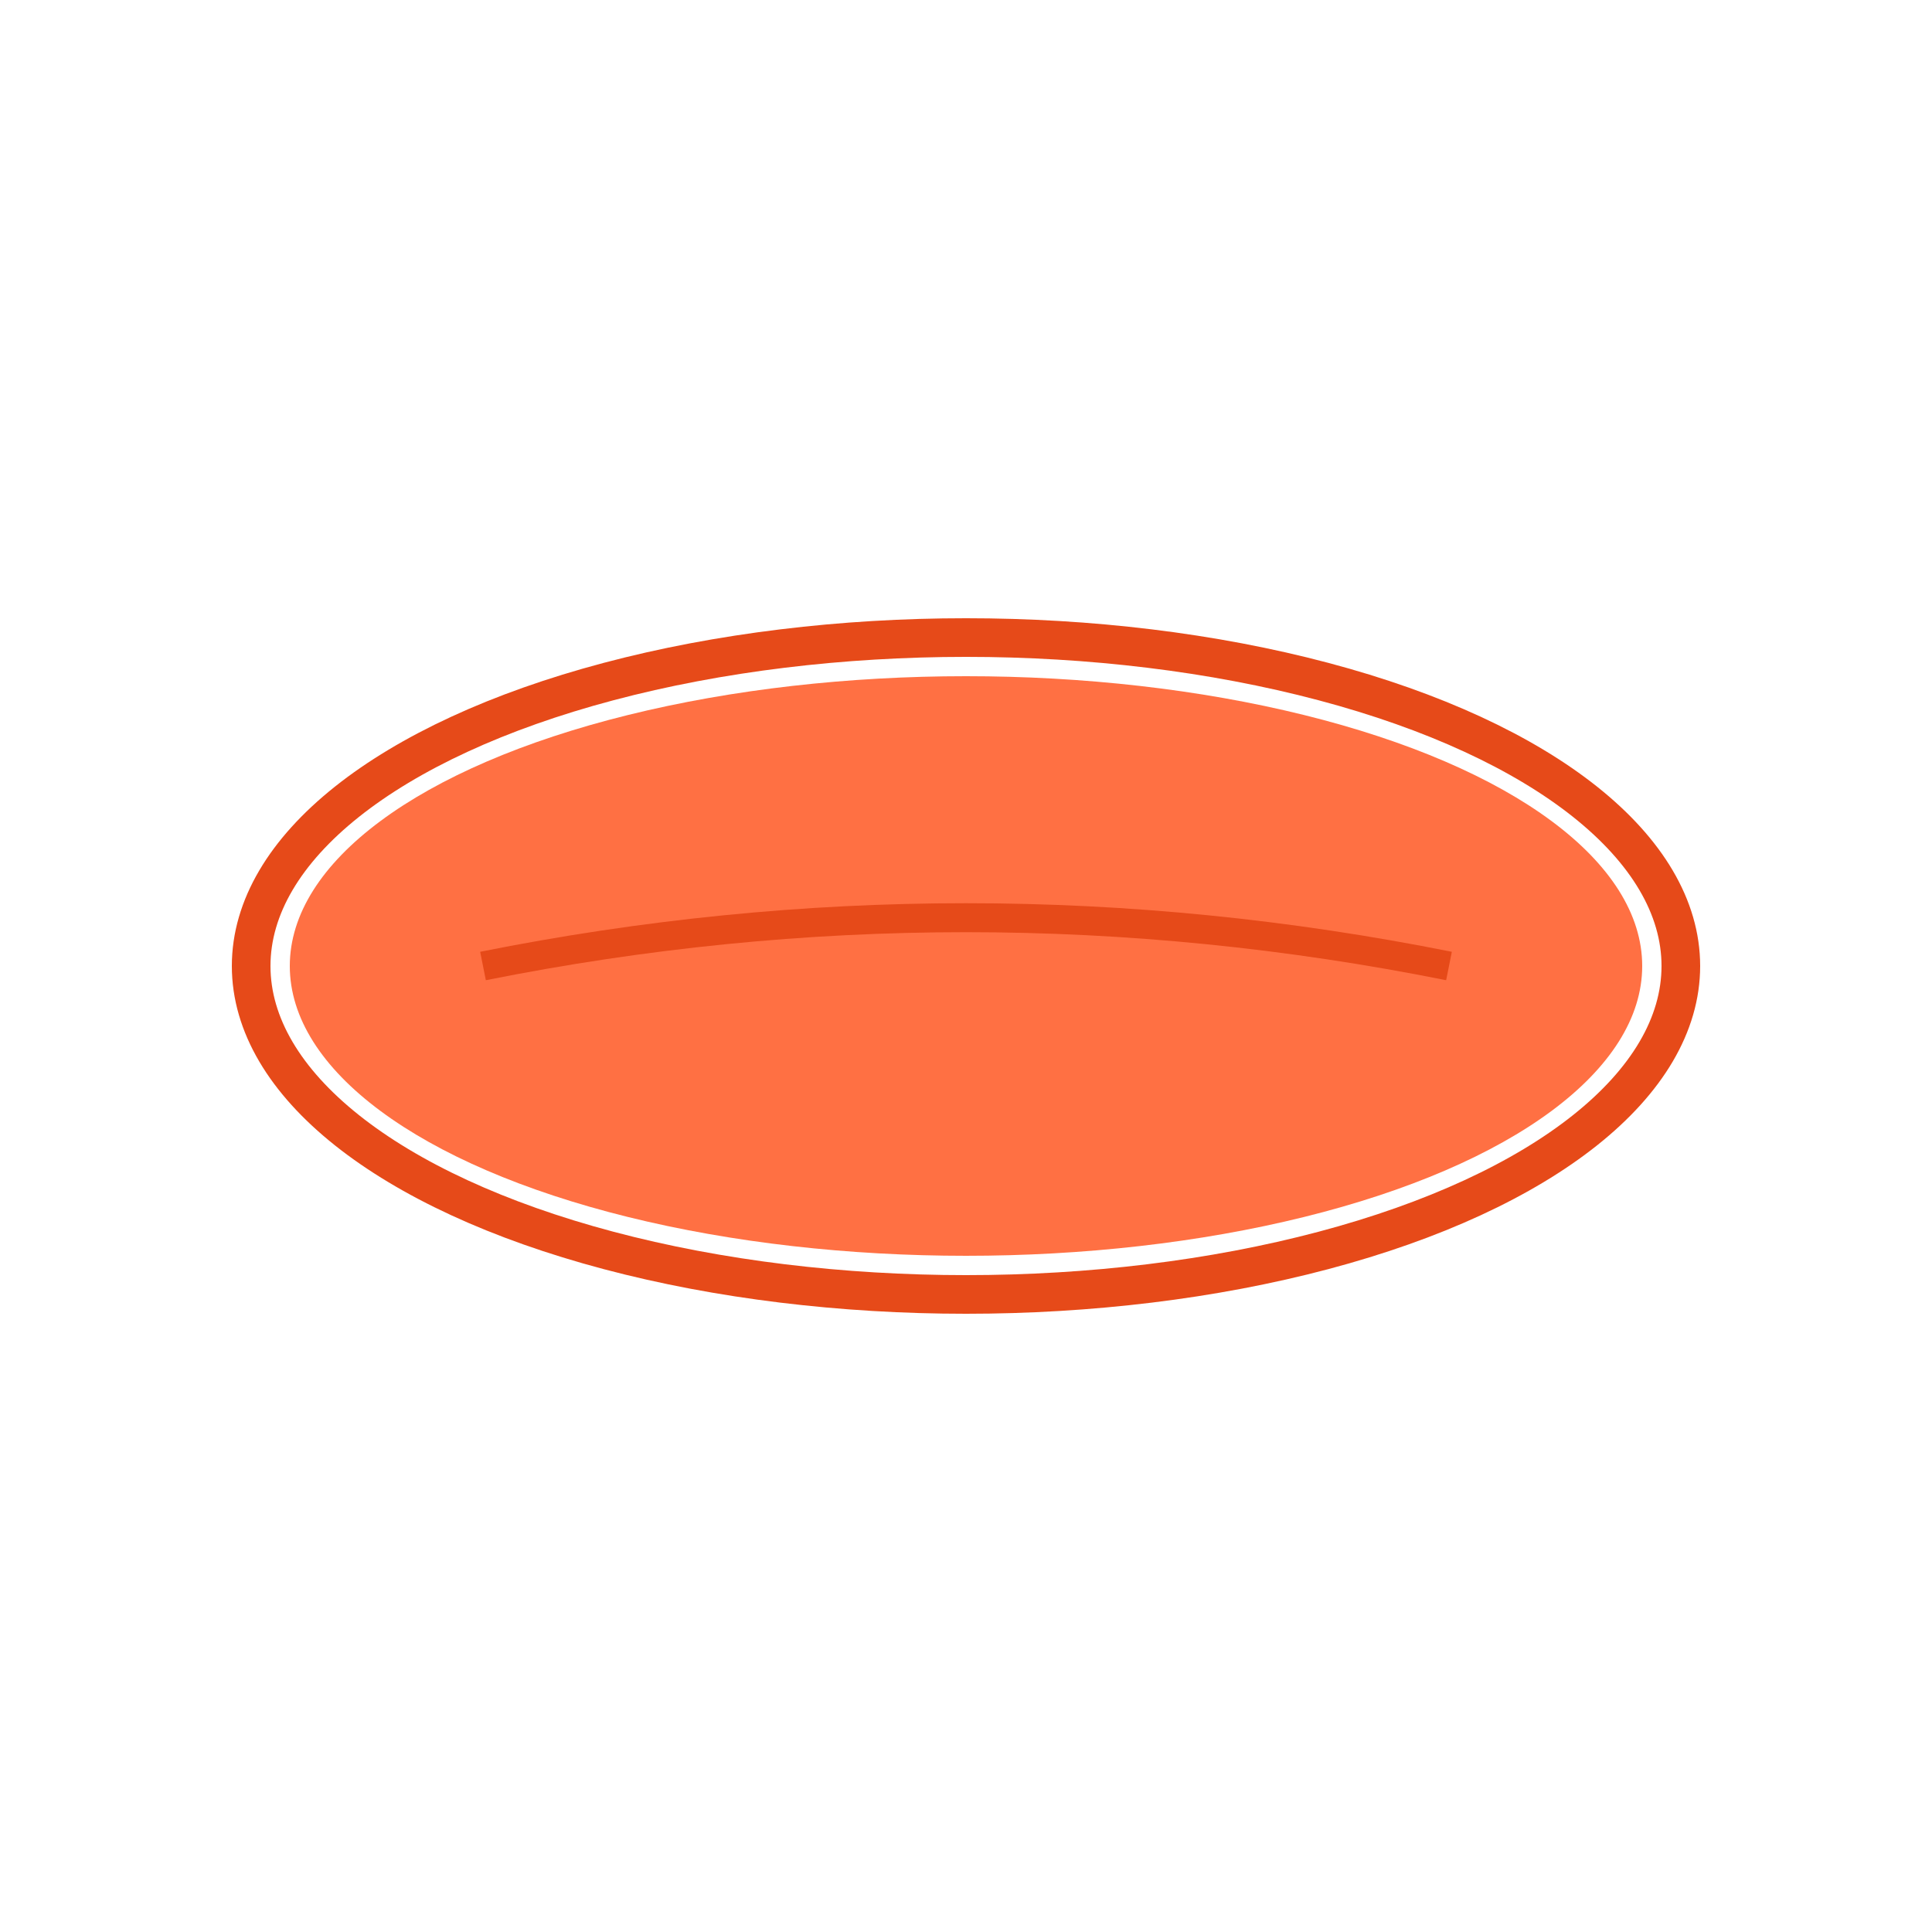 <svg xmlns="http://www.w3.org/2000/svg" viewBox="0 0 100 100">
    <title>Driver Disc</title>
    <g transform="translate(10, 30)">
        <ellipse cx="40" cy="20" rx="35" ry="15" fill="#ff7043"/>
        <ellipse cx="40" cy="20" rx="37" ry="17" fill="none" stroke="#e64a19" stroke-width="2"/>
        <path d="M15,20 Q40,15 65,20" fill="none" stroke="#e64a19" stroke-width="1.5"/>
    </g>
</svg> 